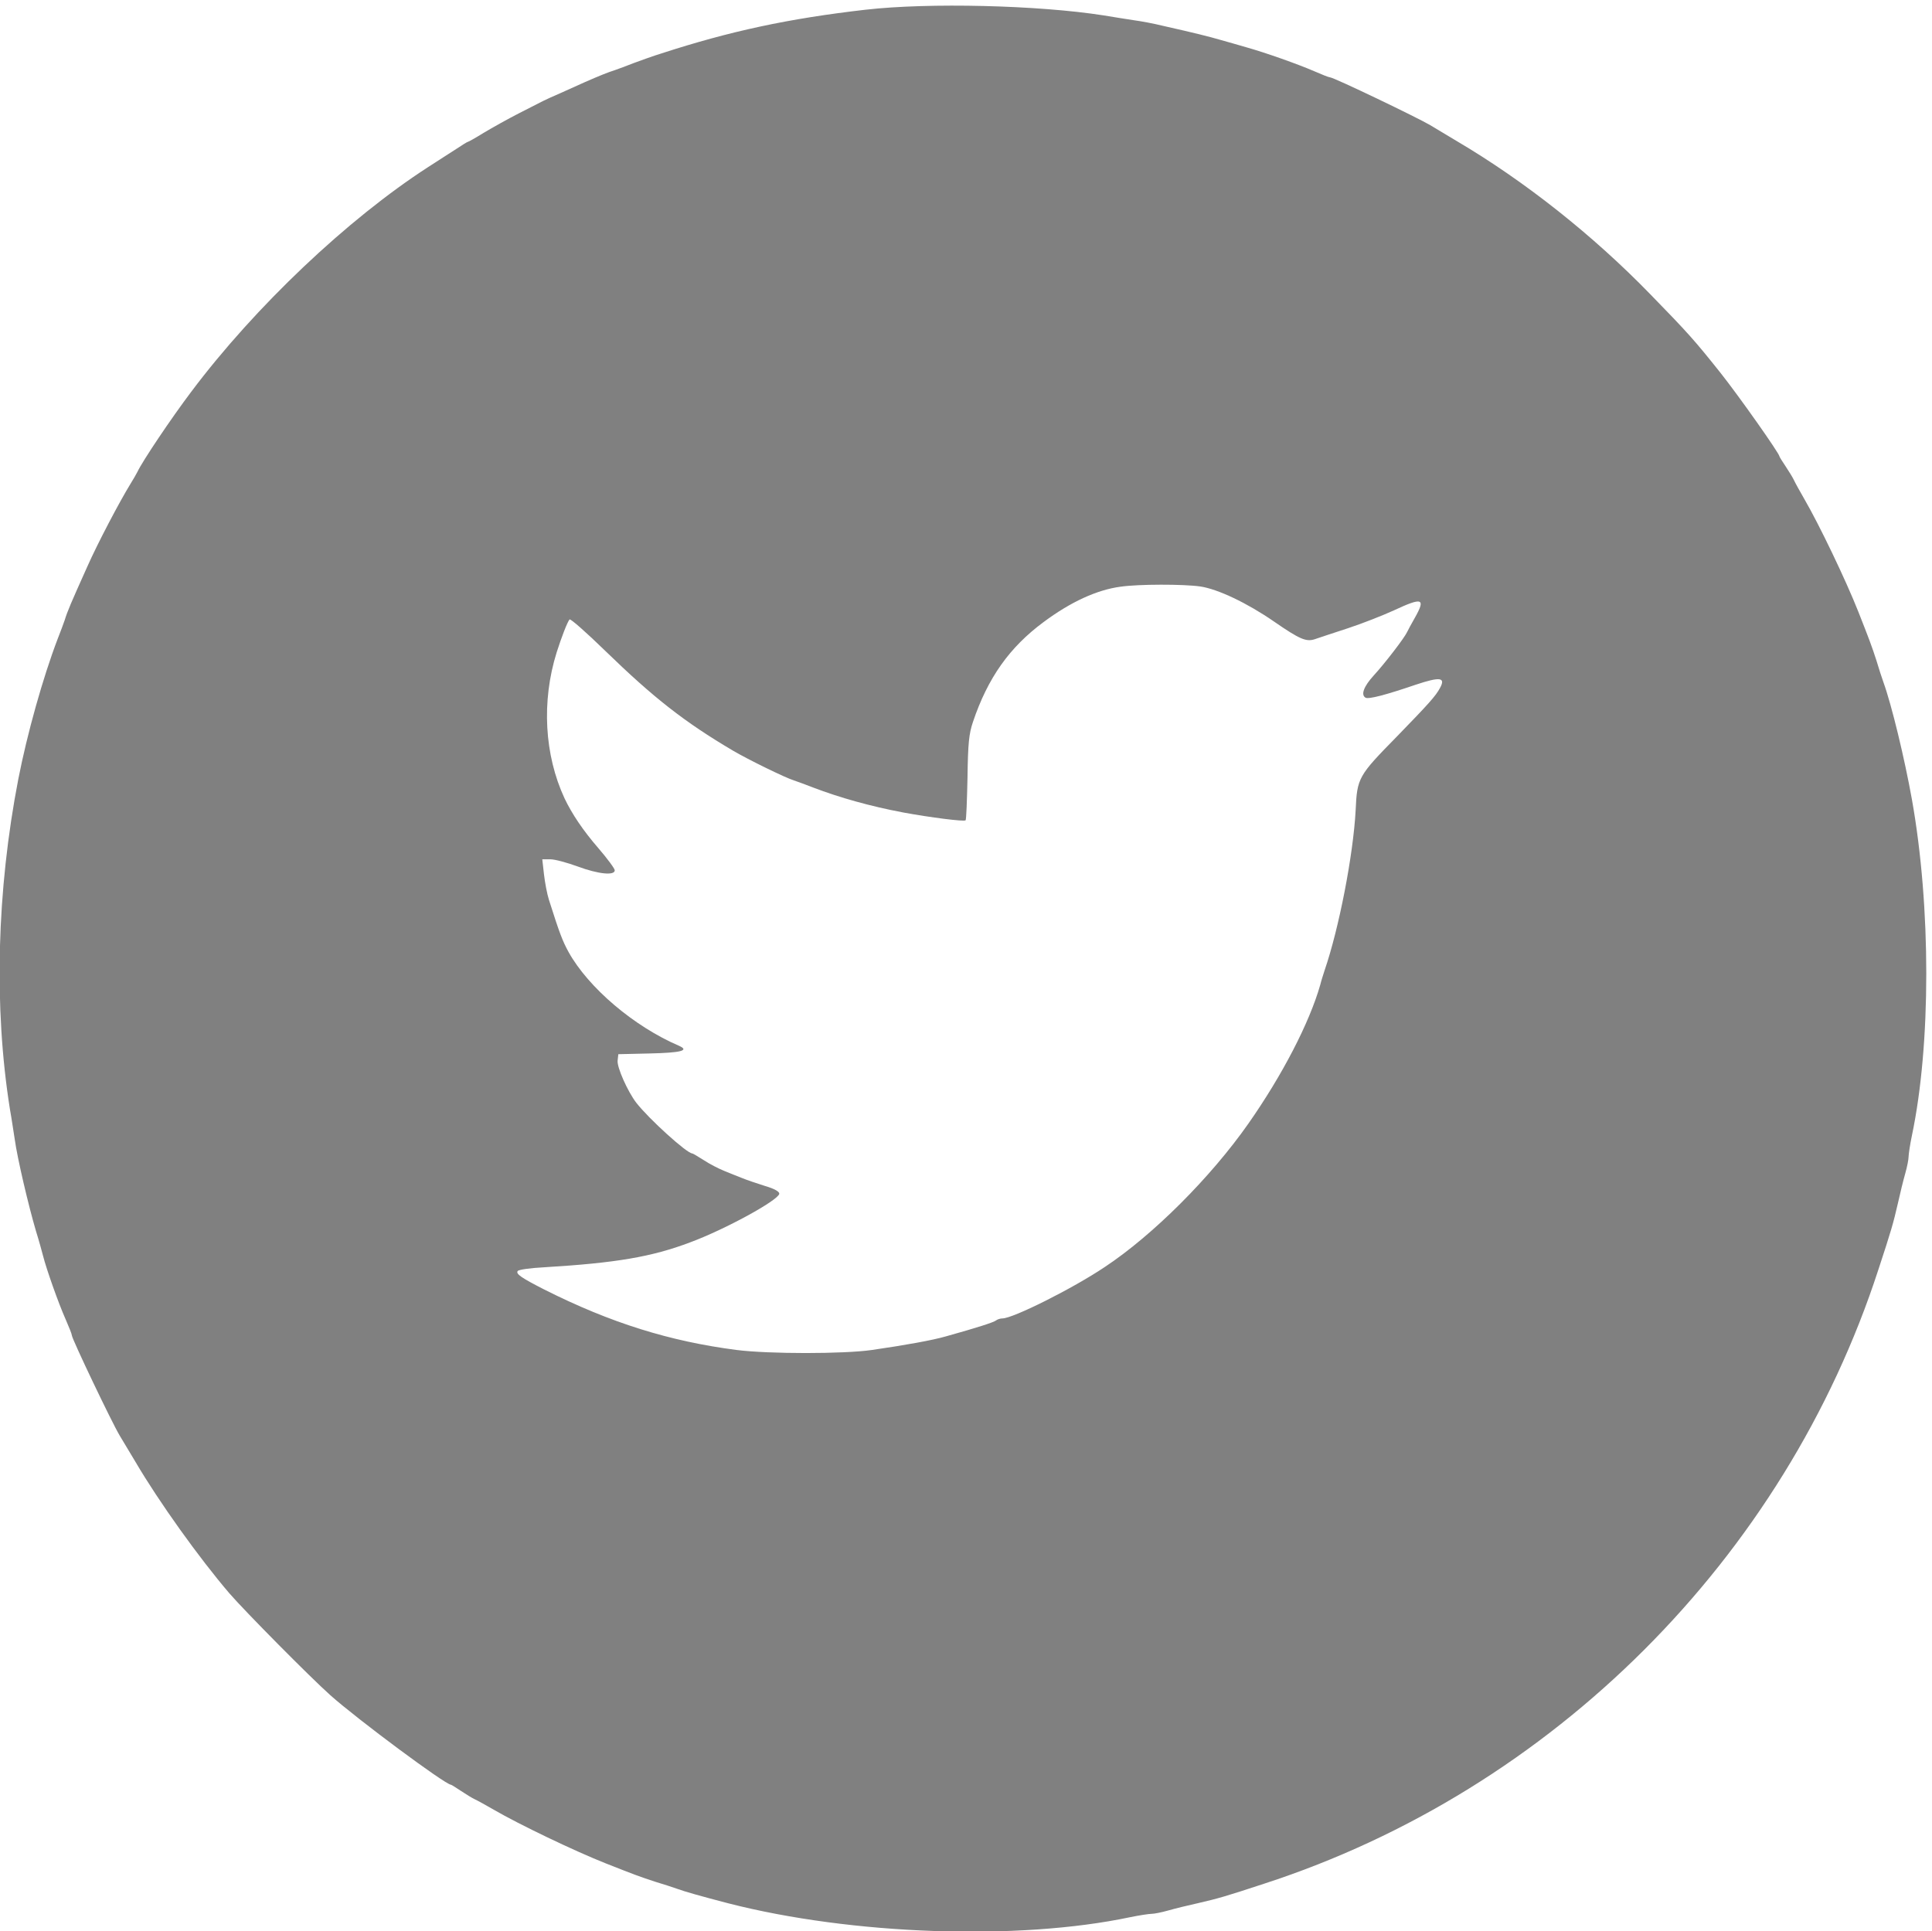 <?xml version="1.0" encoding="UTF-8" standalone="no"?>
<svg
   xmlns:dc="http://purl.org/dc/elements/1.1/"
   xmlns:cc="http://creativecommons.org/ns#"
   xmlns:rdf="http://www.w3.org/1999/02/22-rdf-syntax-ns#"
   xmlns:svg="http://www.w3.org/2000/svg"
   xmlns="http://www.w3.org/2000/svg"
   id="svg3388"
   preserveAspectRatio="xMidYMid meet"
   viewBox="0 0 819.2 819.02"
   height="819.02pt"
   width="819.2pt"
   version="1.0">
  <defs
     id="defs3398" />
  <g
     style="fill:#000000;stroke:none"
     id="g3392"
     transform="matrix(0.112,0,0,-0.112,-59.287,863.449)">
    <path
       style="fill:#808080"
       id="path3394"
       d="m 3807.375,7672.725 c -292.447,-33.5 -515.177,-81.487 -774.123,-165.69 -29.878,-9.054 -76.96,-26.257 -104.122,-36.216 -27.162,-10.865 -59.757,-22.635 -72.433,-27.162 -26.257,-8.149 -61.568,-22.635 -113.176,-45.27 -19.919,-9.054 -60.662,-27.162 -90.541,-40.743 -29.878,-12.676 -60.662,-27.162 -67.906,-30.784 -7.243,-3.622 -47.987,-24.446 -90.541,-46.176 -42.554,-21.73 -102.311,-55.23 -134,-74.243 -30.784,-19.014 -57.946,-34.406 -60.662,-34.406 -1.811,0 -20.824,-11.77 -42.554,-26.257 -21.73,-13.581 -69.716,-45.27 -106.838,-68.811 -304.217,-196.474 -655.515,-528.758 -897.259,-851.083 -75.149,-99.595 -184.703,-262.568 -203.717,-303.312 -3.622,-7.243 -15.392,-28.068 -26.257,-45.27 C 981.598,5809.396 899.206,5652.761 860.274,5564.936 796.895,5423.693 785.125,5396.53 774.26,5361.22 769.733,5348.544 757.963,5315.949 747.098,5288.787 691.868,5143.922 632.111,4931.151 598.611,4759.123 517.124,4338.109 505.354,3896.27 566.922,3509.661 c 6.338,-34.406 13.581,-86.014 18.108,-113.176 9.959,-73.338 52.514,-253.514 80.581,-348.582 10.865,-34.405 22.635,-77.865 27.162,-95.068 11.77,-47.081 57.946,-178.365 85.108,-239.028 12.676,-28.973 23.541,-56.135 23.541,-60.662 0,-12.676 151.203,-329.568 181.082,-379.366 4.527,-7.243 31.689,-52.514 59.757,-99.595 88.73,-151.203 241.744,-364.879 355.825,-497.974 57.946,-67 303.312,-315.082 381.177,-384.798 102.311,-91.446 436.406,-339.528 457.231,-339.528 1.811,0 19.014,-10.865 38.027,-23.541 19.014,-12.676 42.554,-27.162 52.514,-31.689 9.96,-4.527 42.554,-22.635 72.433,-39.838 93.257,-54.324 306.028,-156.636 425.542,-203.717 103.216,-40.743 129.473,-50.703 185.608,-68.811 27.162,-8.149 64.284,-19.919 81.487,-26.257 29.878,-10.865 86.919,-27.162 194.663,-55.23 466.285,-119.514 1096.448,-142.149 1521.085,-52.514 35.311,7.243 71.527,12.676 80.581,12.676 9.96,0 38.027,5.432 63.379,12.676 25.351,7.243 76.96,19.919 114.081,28.068 74.243,17.203 100.5,24.446 248.987,73.338 1092.827,354.92 1971.072,1233.165 2325.992,2325.992 48.892,148.487 56.135,174.744 73.338,248.987 8.149,37.122 20.824,88.73 28.068,114.081 7.243,25.351 12.676,53.419 12.676,63.379 0,9.054 5.432,46.176 12.676,80.581 72.433,344.96 72.433,865.57 0,1272.098 -28.068,156.636 -76.96,358.541 -107.743,443.65 -6.338,17.203 -18.108,54.325 -26.257,81.487 -18.108,56.135 -28.068,82.392 -68.811,185.609 -47.081,119.514 -149.392,332.284 -203.717,425.541 -17.203,29.878 -35.311,62.473 -39.838,72.433 -4.527,9.96 -19.014,33.5 -31.689,52.514 -12.676,19.014 -23.541,36.216 -23.541,38.027 0,10.865 -153.919,229.068 -223.636,316.893 -95.973,120.419 -120.419,148.487 -265.284,296.974 -217.298,223.636 -475.339,428.258 -733.38,580.366 -47.081,28.068 -92.352,55.23 -99.595,59.757 -48.892,28.973 -365.785,181.082 -379.366,181.082 -4.527,0 -31.689,10.865 -60.662,23.541 -60.662,26.257 -182.892,69.716 -257.136,90.541 -27.162,8.149 -69.716,19.919 -95.068,27.162 -43.459,12.676 -96.879,26.257 -221.825,54.325 -32.595,8.149 -81.487,17.203 -108.649,20.824 -27.162,4.527 -77.865,11.77 -113.176,18.108 -248.082,38.932 -662.758,48.892 -900.88,21.73 z M 5073.135,5488.882 c 67,-9.96 177.46,-62.473 279.771,-133.095 96.879,-67 121.325,-76.96 153.014,-67 14.486,5.433 71.527,23.541 125.852,41.649 55.23,18.108 133.095,48.892 174.744,67.906 108.649,50.703 121.325,46.176 78.77,-28.973 -12.676,-21.73 -25.351,-46.176 -28.973,-53.419 -9.959,-21.73 -84.203,-118.608 -126.757,-164.784 -37.122,-40.743 -48.892,-72.433 -30.784,-83.298 10.865,-7.243 78.77,10.865 190.136,48.892 92.352,30.784 114.081,28.068 92.352,-11.77 -16.297,-30.784 -42.554,-59.757 -162.973,-183.798 -146.676,-149.392 -151.203,-156.636 -156.636,-279.771 -9.054,-168.406 -62.473,-445.461 -117.703,-606.623 -4.527,-14.486 -12.676,-38.933 -16.297,-54.325 -40.743,-143.054 -143.054,-341.339 -272.528,-526.042 -142.149,-202.811 -361.258,-421.92 -543.245,-542.339 -121.325,-81.487 -347.677,-194.663 -387.514,-194.663 -8.149,0 -19.014,-3.622 -23.541,-7.243 -8.149,-7.243 -73.338,-28.068 -190.136,-60.662 -49.797,-14.486 -154.825,-33.5 -280.676,-51.608 -105.933,-15.392 -390.231,-15.392 -511.555,0 -252.609,32.595 -477.15,102.311 -728.853,229.068 -86.919,44.365 -107.743,58.852 -100.5,69.716 2.716,5.433 48.892,11.77 102.311,14.486 268.906,16.297 404.717,38.932 550.488,94.162 132.19,48.892 332.285,158.446 337.717,183.798 0.905,8.149 -17.203,19.014 -54.325,29.878 -31.689,9.96 -68.811,22.635 -84.203,28.973 -14.486,5.432 -45.27,18.108 -67.906,27.162 -22.635,9.054 -57.946,27.162 -79.676,41.649 -21.73,13.581 -40.743,25.352 -43.459,25.352 -19.919,0 -163.879,130.379 -211.865,191.946 -32.595,42.554 -73.338,134 -70.622,159.352 l 2.716,24.446 117.703,2.716 c 118.608,2.716 153.014,10.865 112.27,28.973 -171.122,73.338 -343.149,220.014 -418.298,354.92 -22.635,41.649 -33.5,68.811 -74.243,197.379 -7.243,22.635 -15.392,66.095 -19.014,97.784 l -6.338,56.135 30.784,0 c 17.203,0 63.379,-12.676 103.216,-27.162 77.865,-28.973 140.338,-35.311 140.338,-14.486 0,6.338 -28.068,44.365 -61.568,83.297 -58.852,67.906 -100.5,130.379 -128.568,189.23 -76.054,163.879 -87.825,366.69 -29.878,552.299 18.108,57.041 40.743,115.892 48.892,124.946 2.716,4.527 64.284,-49.797 135.811,-119.514 181.987,-176.554 297.879,-268.001 483.488,-377.555 57.041,-33.5 197.379,-102.311 229.974,-112.27 12.676,-4.527 46.176,-16.297 73.338,-27.162 99.595,-38.027 215.487,-70.622 339.528,-94.162 103.216,-19.014 230.879,-35.311 237.217,-29.878 2.716,2.716 5.433,76.054 7.243,162.068 1.811,129.473 5.433,165.69 20.824,210.96 56.135,166.595 138.527,282.487 267.095,377.555 103.216,76.96 202.811,122.23 291.541,134 68.811,9.96 237.217,9.96 301.501,0.905 z" />
  </g>
</svg>
